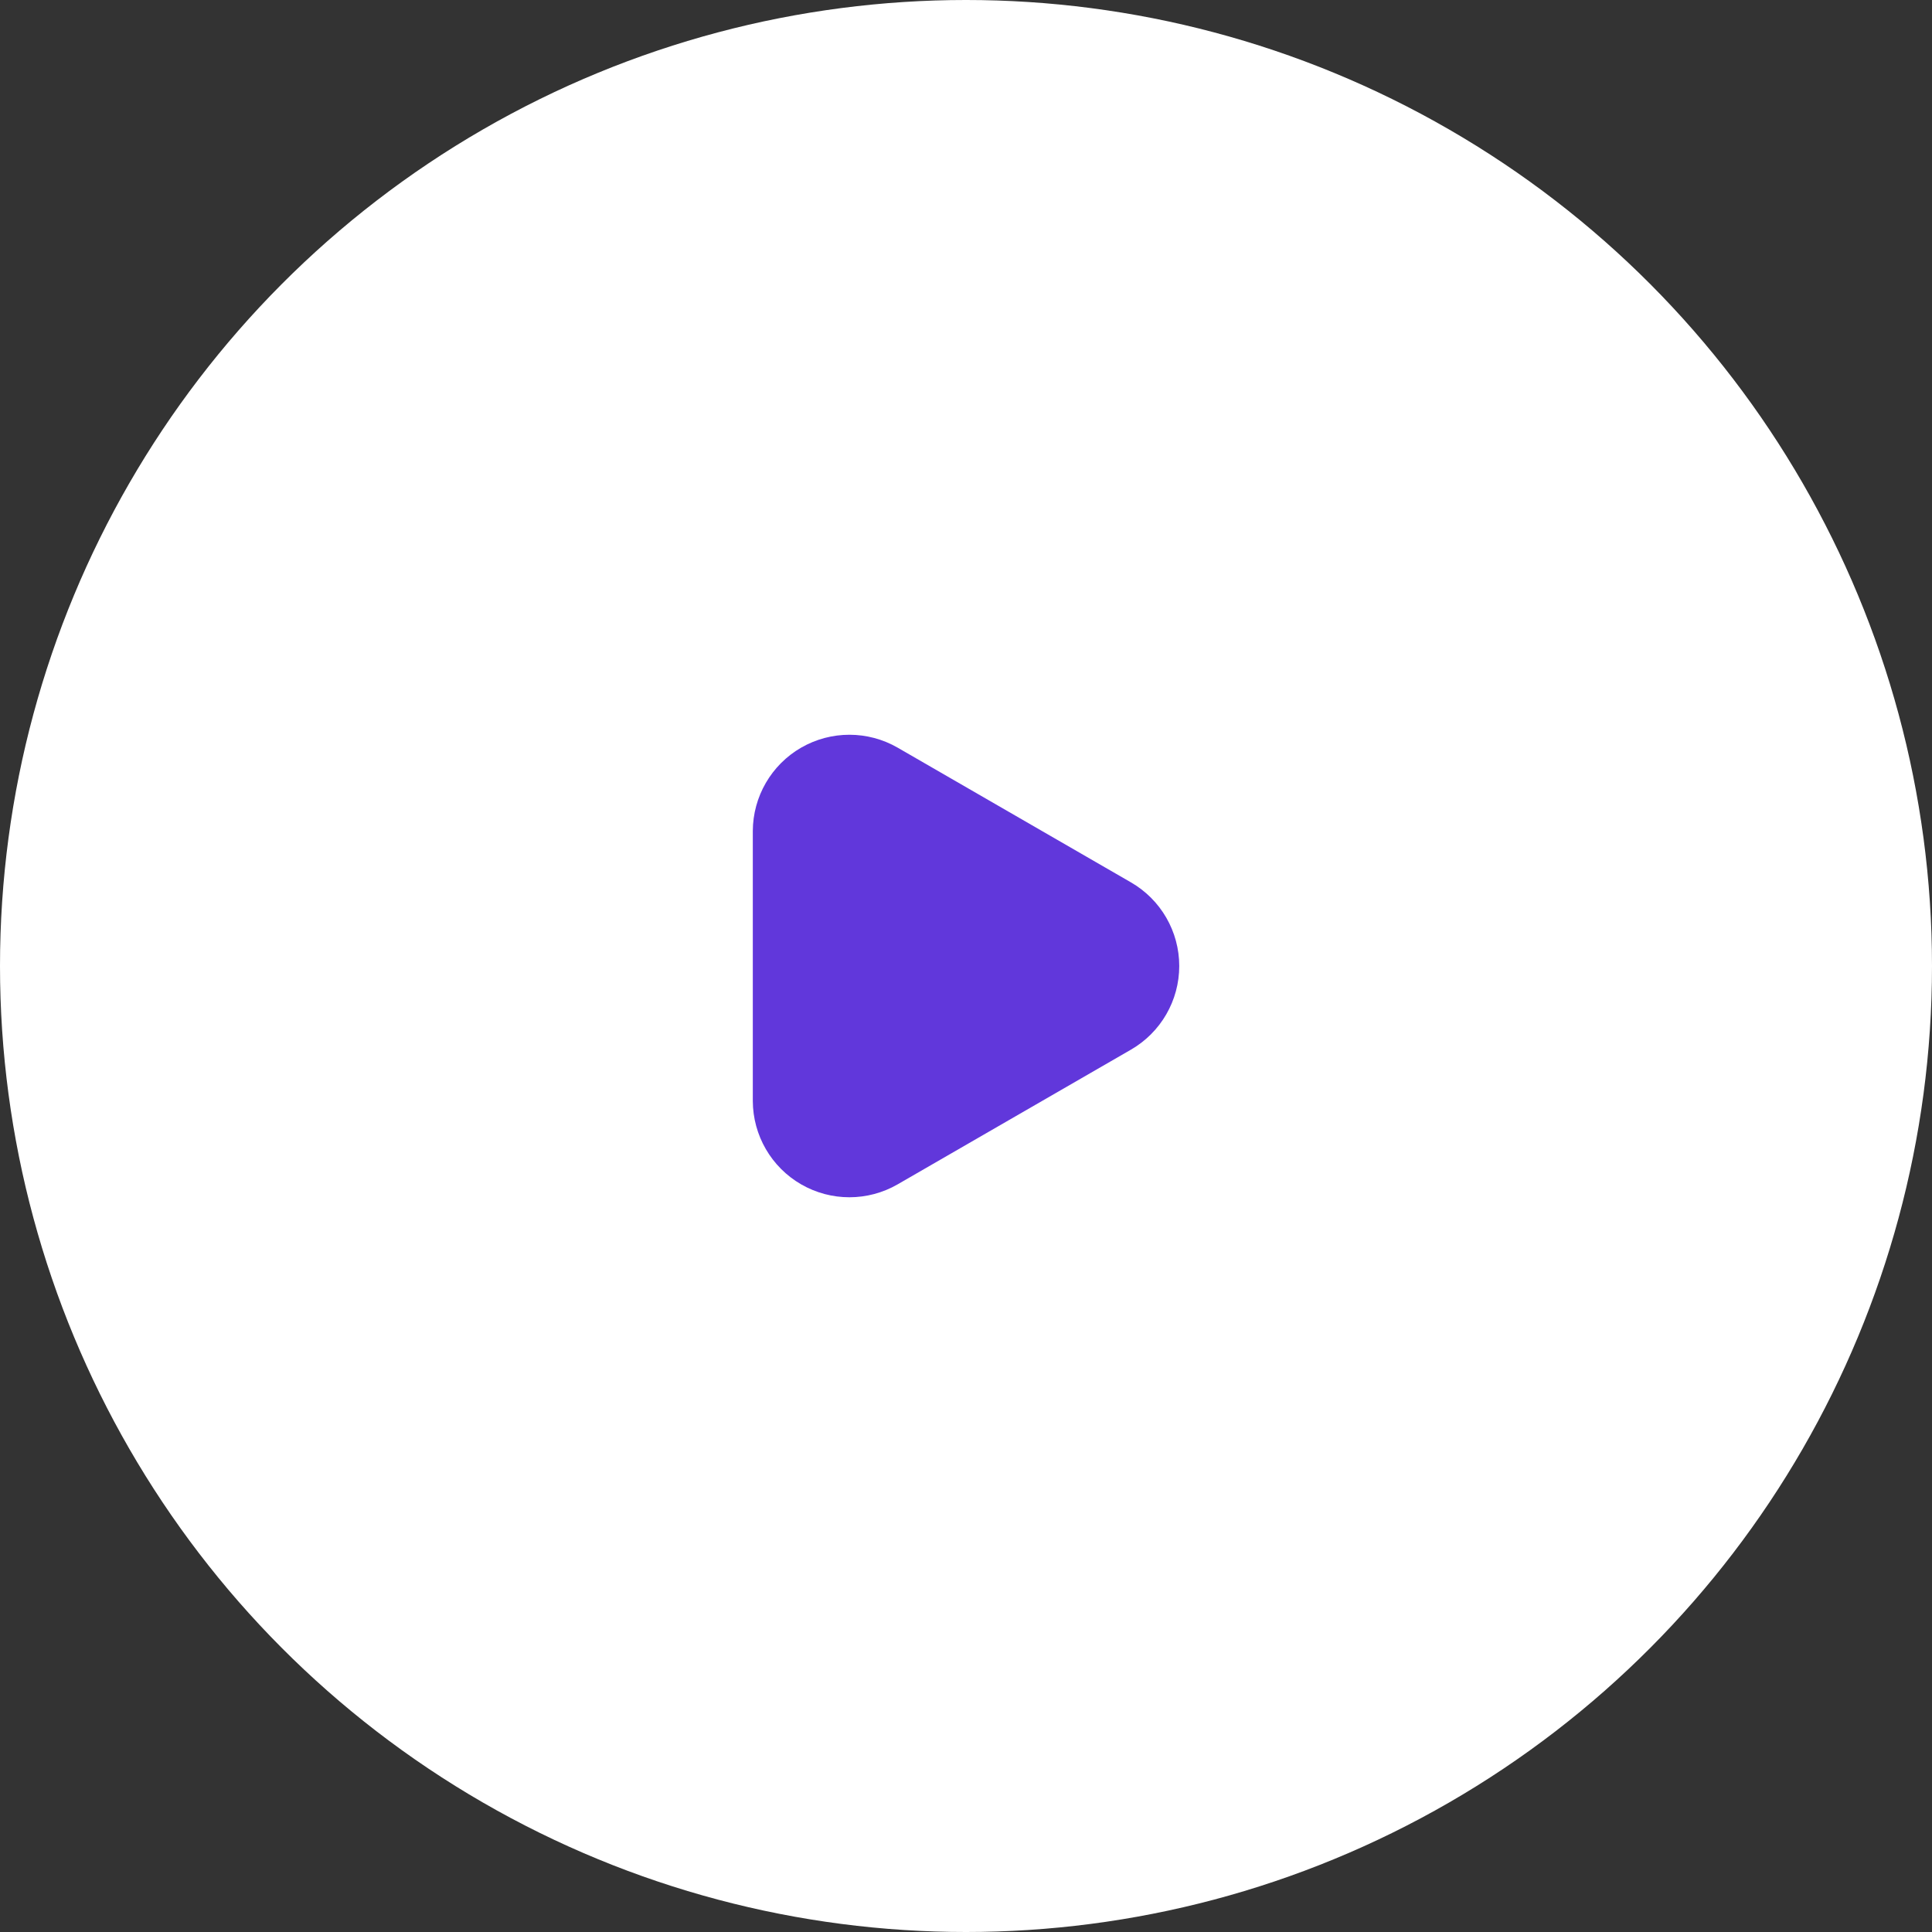 <svg width="80" height="80" viewBox="0 0 80 80" fill="none" xmlns="http://www.w3.org/2000/svg">
<rect x="0" y="0" width="80" height="80" fill="#333333" stroke="none"/>
<circle cx="40" cy="40" r="40" fill="white"/>
<path d="M46.825 36.534L37.172 30.96C35.936 30.247 34.413 30.246 33.176 30.957C31.94 31.669 31.176 32.986 31.172 34.414V45.587C31.176 47.014 31.94 48.331 33.176 49.043C34.413 49.755 35.936 49.754 37.172 49.04L46.825 43.467C48.065 42.753 48.83 41.431 48.83 40C48.83 38.569 48.065 37.247 46.825 36.534Z" fill="#6137DB"/>
</svg>
